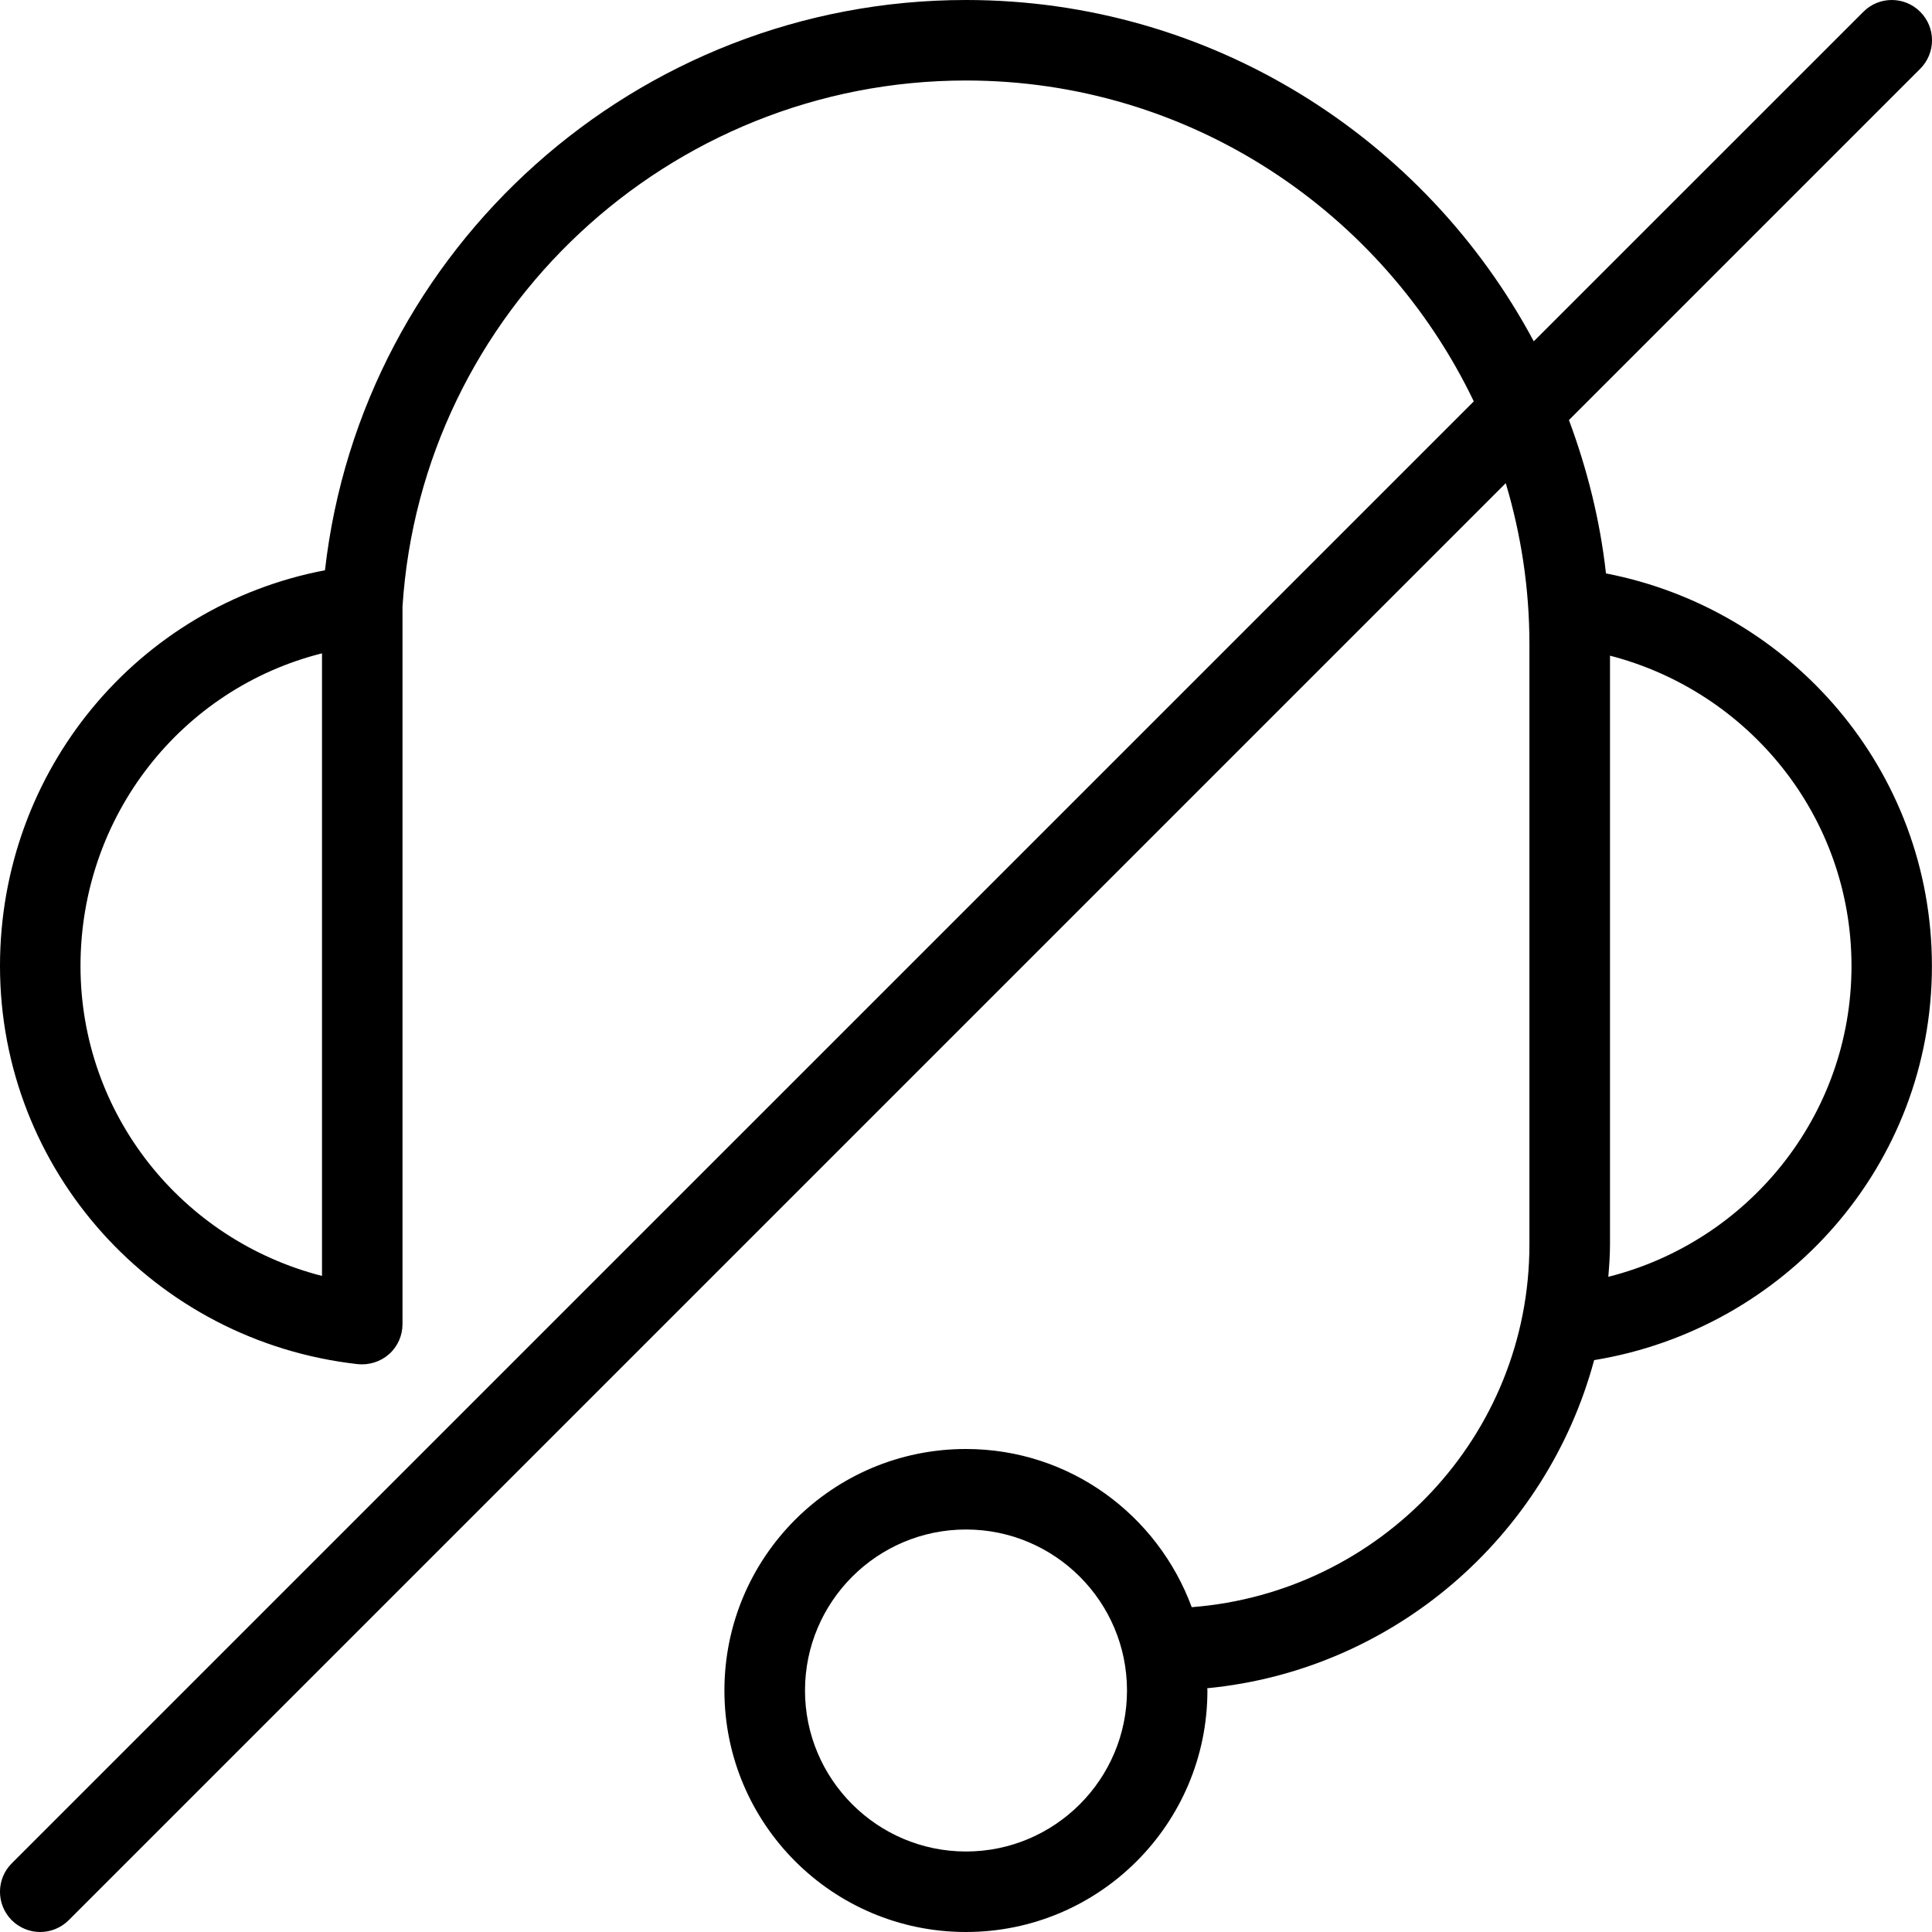 <svg width="24" height="24" viewBox="0 0 24 24" xmlns="http://www.w3.org/2000/svg"><title>audio/headset-muted_24</title><path d="M19.979 15.861c.011-.133.021-.266.021-.401l0-7.315c1.721.445 3 1.995 3 3.855 0 1.866-1.289 3.425-3.021 3.861zm-7.979 7.139c-1.103 0-2-.898-2-2 0-1.103.897-2 2-2 1.104 0 2 .897 2 2 0 1.102-.896 2-2 2zm-8-7.15c-1.745-.447-3-2.014-3-3.85 0-1.865 1.255-3.446 3-3.884l0 7.734zm15.95-8.727c-.074-.664-.235-1.3-.46-1.905l4.364-4.364c.195-.196.195-.512 0-.707-.195-.196-.512-.196-.707 0l-4.094 4.093c-1.347-2.52-4.001-4.24-7.053-4.24-4.087 0-7.509 3.08-7.963 7.084-2.329.443-4.037 2.488-4.037 4.916 0 2.535 1.911 4.662 4.445 4.946.139.014.282-.03.388-.124.107-.095.167-.231.167-.373l0-8.913c.236-3.666 3.307-6.536 7-6.536 2.78 0 5.179 1.632 6.308 3.986L.146 23.147c-.195.195-.195.511 0 .707.098.097.226.146.353.146.128 0 .256-.049.354-.146l17.852-17.852c.189.633.294 1.303.294 1.998l0 7.46c0 2.383-1.855 4.324-4.195 4.505-.423-1.145-1.513-1.965-2.805-1.965-1.657 0-3 1.343-3 3 0 1.656 1.343 3 3 3 1.657 0 3-1.344 3-3 0-.01-.002-.018-.002-.028 2.317-.224 4.215-1.883 4.806-4.076 2.371-.388 4.196-2.417 4.196-4.896 0-2.43-1.75-4.432-4.05-4.877z" fill="#000" fill-rule="evenodd"/></svg>